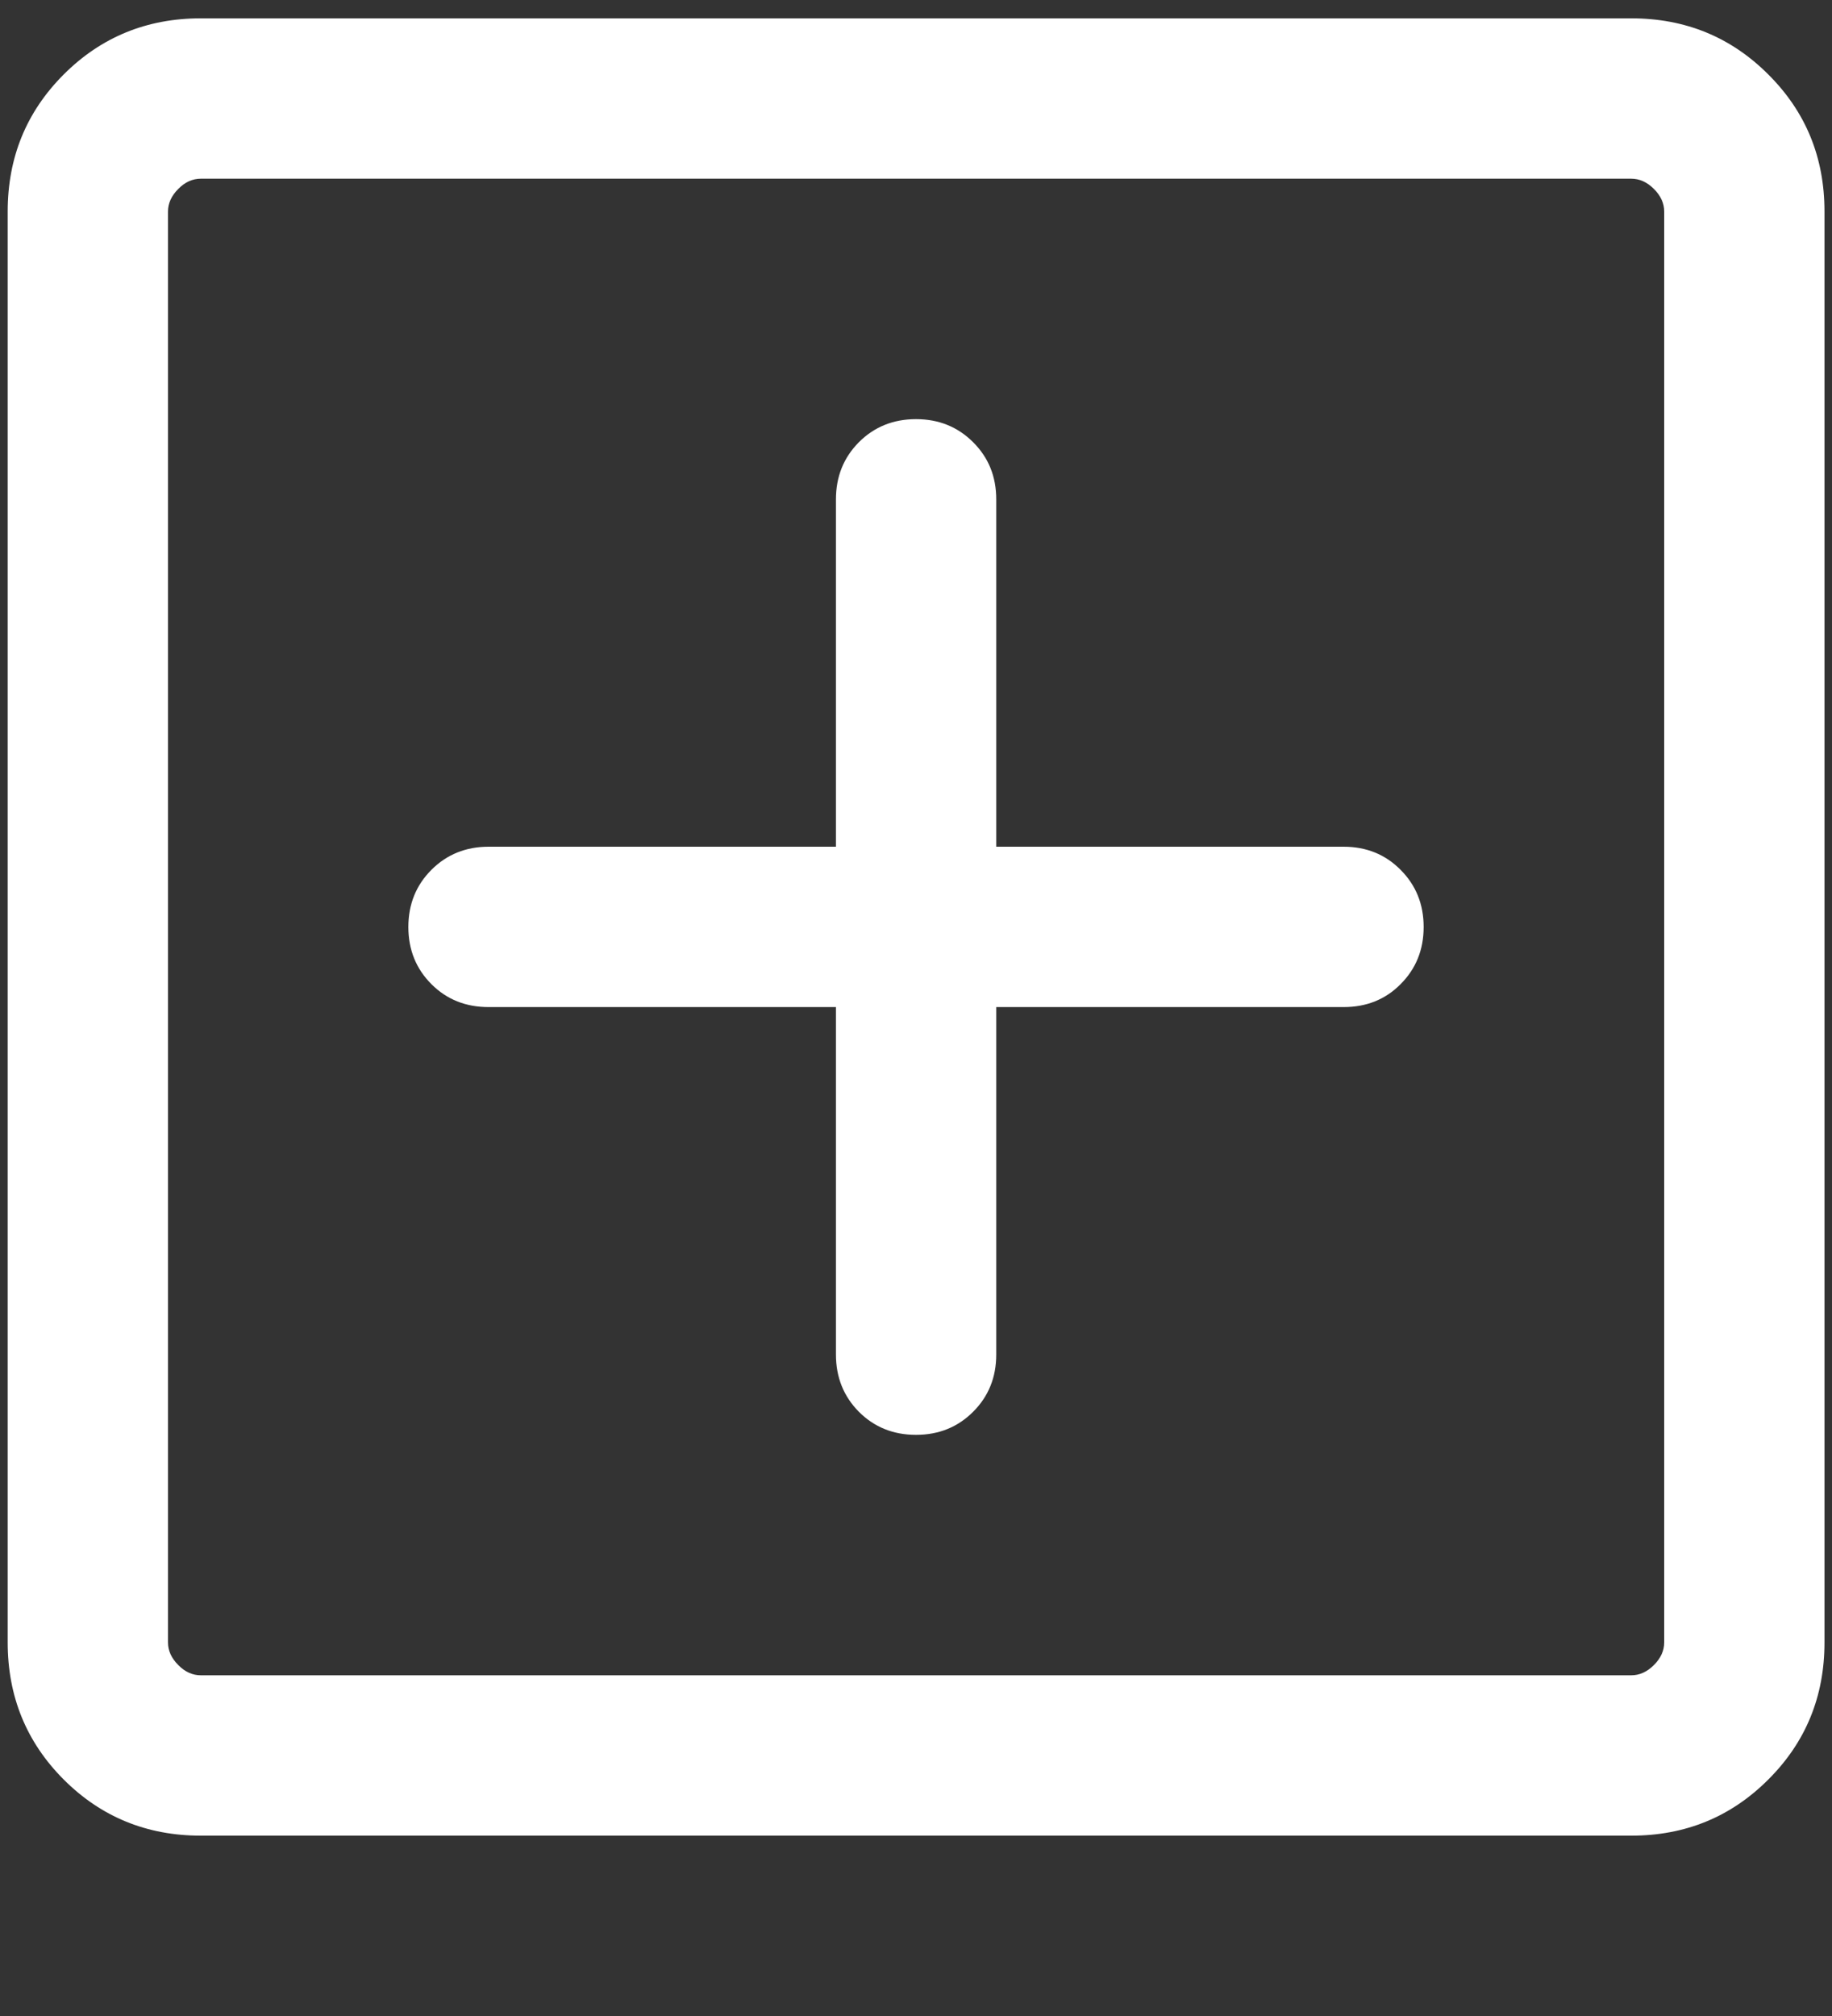 <svg width="10" height="11" viewBox="0 0 10 11" fill="none" xmlns="http://www.w3.org/2000/svg">
<rect x="0" y="0" width="10" height="11" fill="#333333" stroke="none"/>
<path d="M4.563 5.495V7.391C4.563 7.515 4.605 7.619 4.688 7.703C4.772 7.787 4.876 7.829 5 7.829C5.124 7.829 5.228 7.787 5.312 7.703C5.396 7.619 5.438 7.515 5.438 7.391V5.495H7.334C7.458 5.495 7.562 5.454 7.645 5.37C7.729 5.286 7.771 5.182 7.771 5.058C7.771 4.934 7.729 4.83 7.645 4.746C7.562 4.662 7.458 4.62 7.334 4.62H5.438V2.725C5.438 2.6 5.396 2.497 5.312 2.413C5.228 2.329 5.124 2.287 5 2.287C4.876 2.287 4.772 2.329 4.688 2.413C4.605 2.497 4.563 2.6 4.563 2.725V4.62H2.667C2.543 4.62 2.439 4.662 2.355 4.746C2.271 4.83 2.229 4.934 2.229 5.058C2.229 5.182 2.271 5.286 2.355 5.37C2.439 5.454 2.543 5.495 2.667 5.495H4.563ZM1.096 10.016C0.802 10.016 0.552 9.914 0.348 9.71C0.144 9.506 0.042 9.256 0.042 8.962V1.154C0.042 0.859 0.144 0.61 0.348 0.406C0.552 0.202 0.802 0.1 1.096 0.1H8.904C9.199 0.1 9.448 0.202 9.652 0.406C9.857 0.61 9.959 0.859 9.959 1.154V8.962C9.959 9.256 9.857 9.506 9.652 9.71C9.448 9.914 9.199 10.016 8.904 10.016H1.096ZM1.096 9.141H8.904C8.949 9.141 8.99 9.123 9.028 9.085C9.065 9.048 9.084 9.007 9.084 8.962V1.154C9.084 1.109 9.065 1.068 9.028 1.031C8.99 0.993 8.949 0.975 8.904 0.975H1.096C1.052 0.975 1.01 0.993 0.973 1.031C0.936 1.068 0.917 1.109 0.917 1.154V8.962C0.917 9.007 0.936 9.048 0.973 9.085C1.01 9.123 1.052 9.141 1.096 9.141Z" fill="white"/>
</svg>
